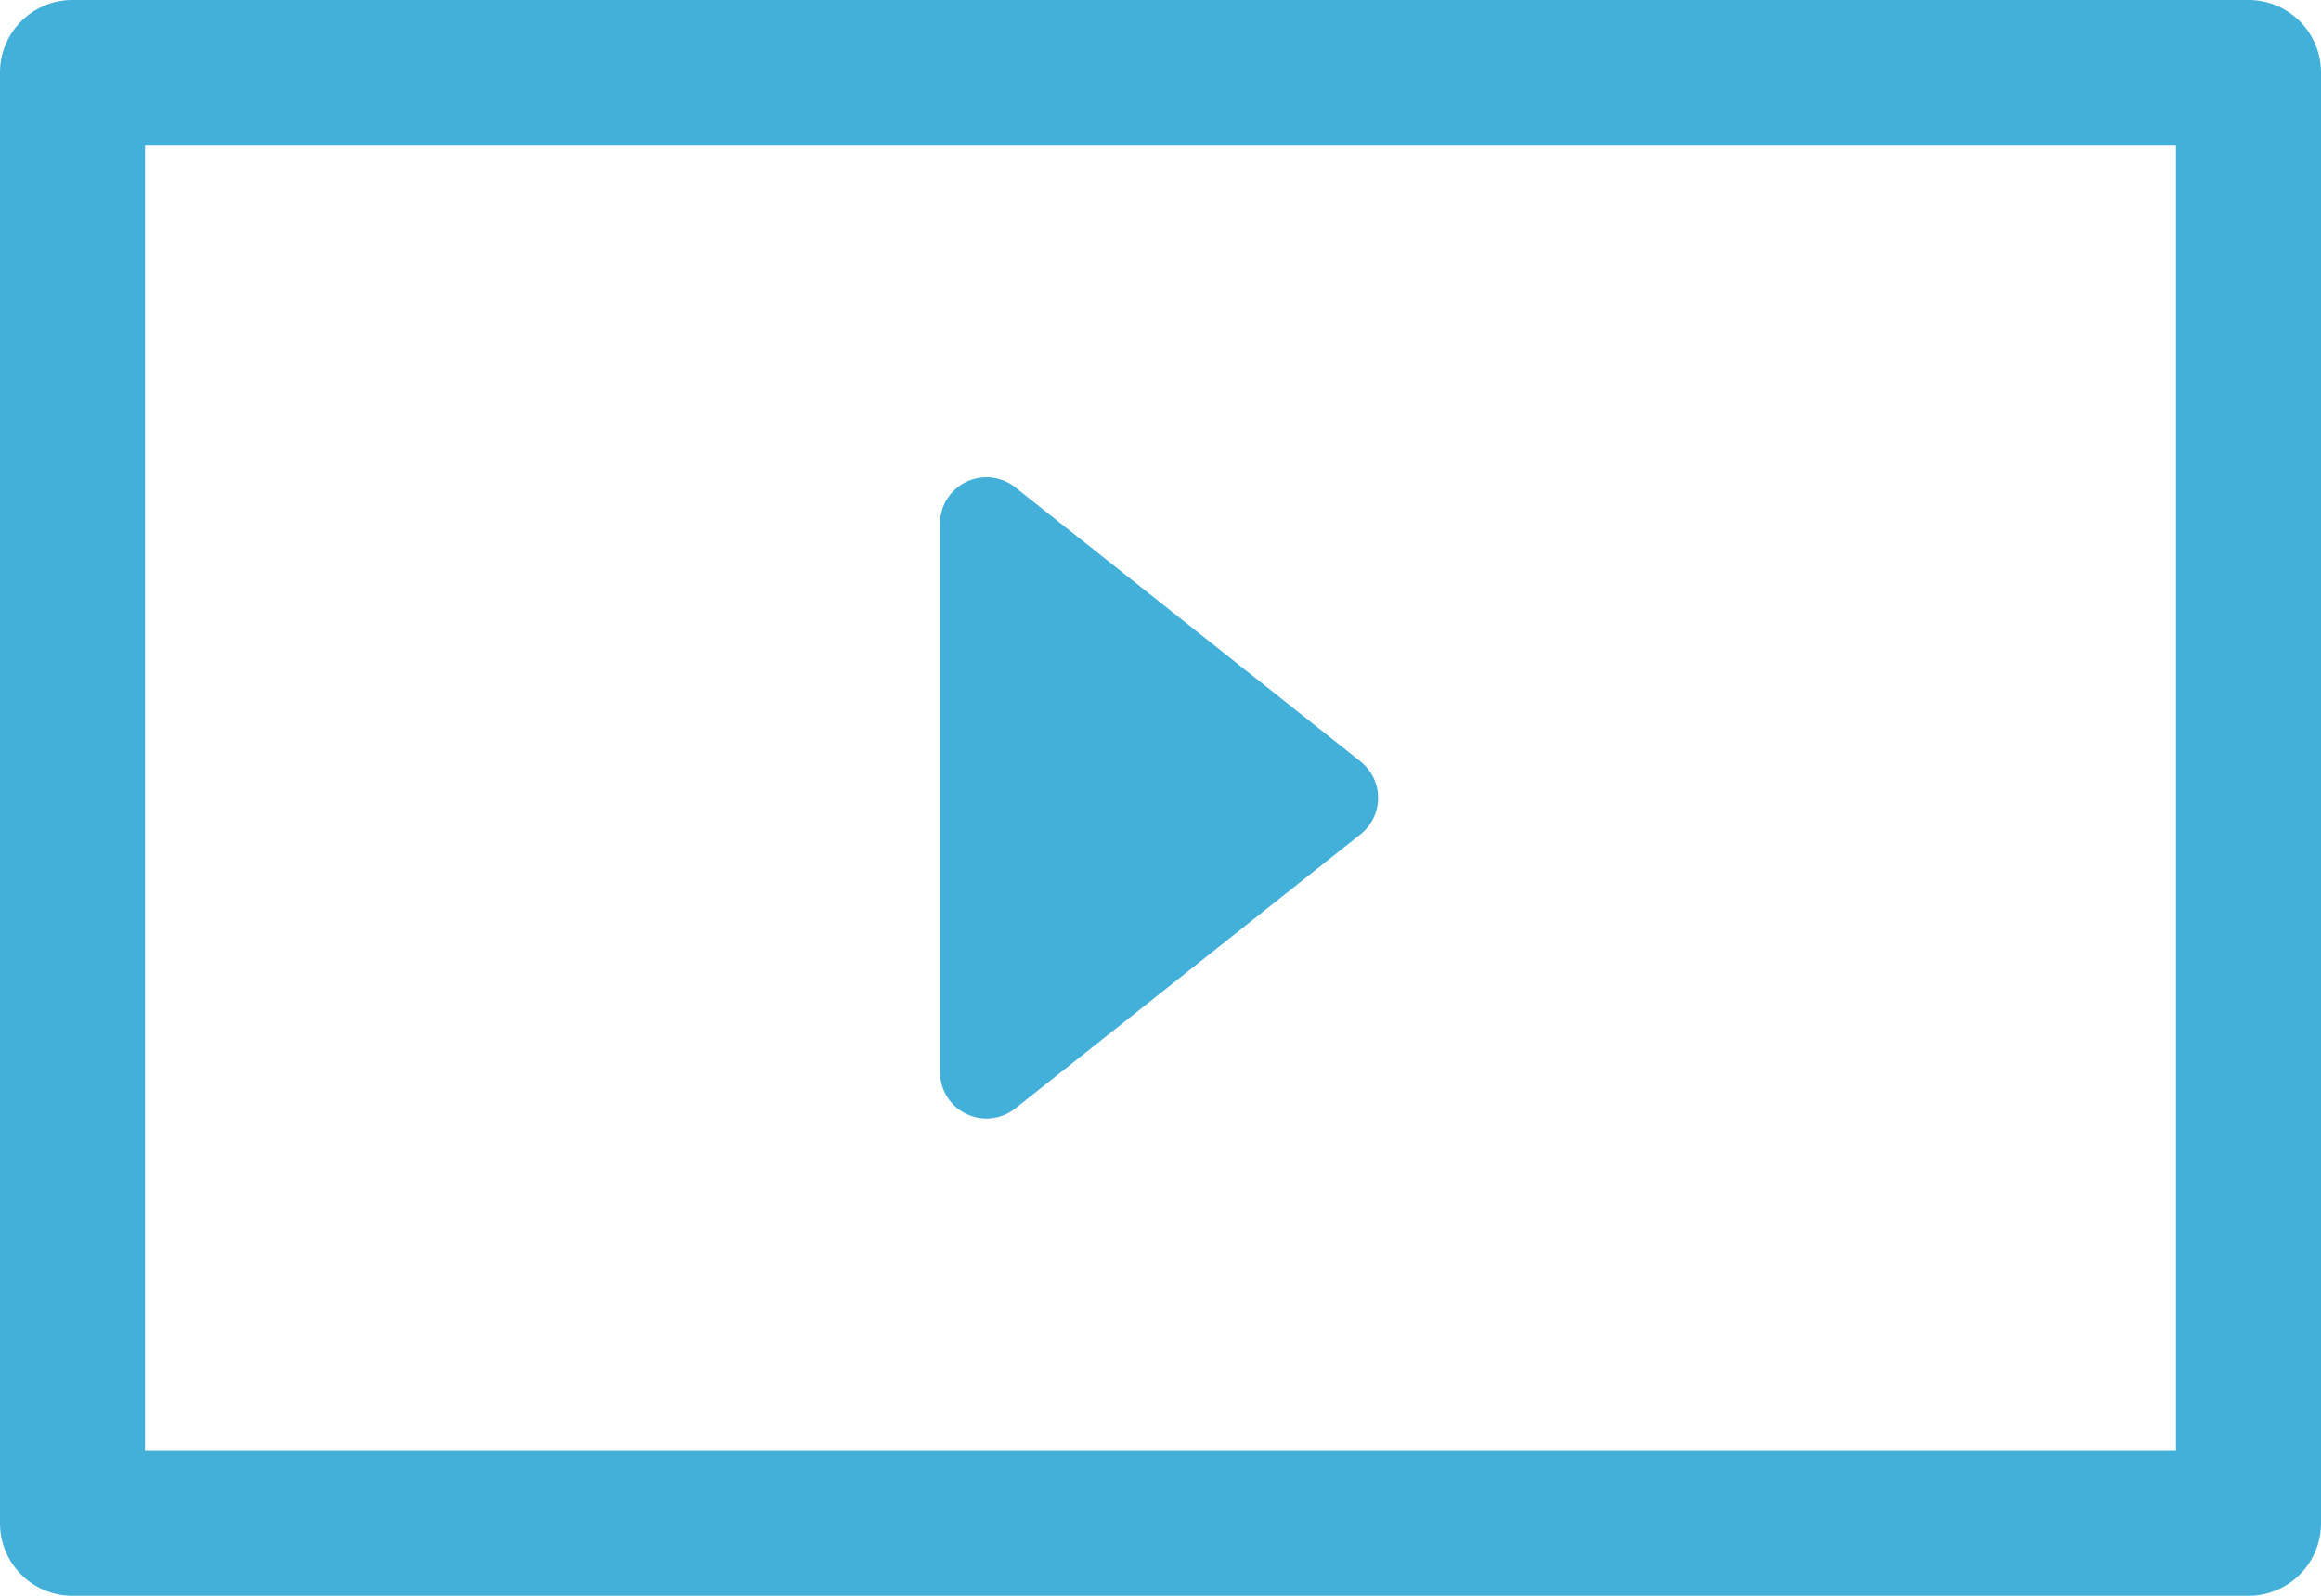 <svg id="Layer_1" data-name="Layer 1" xmlns="http://www.w3.org/2000/svg" viewBox="0 0 16 11"><defs><style>.cls-1{fill:#42b0d8}</style></defs><title>webinar</title><path class="cls-1" d="M7 7.64l2.38-1.89a.32.32 0 0 0 0-.5L7 3.36a.32.32 0 0 0-.52.25v3.78a.32.32 0 0 0 .52.25z"/><path class="cls-1" d="M15.5 0H.5a.5.5 0 0 0-.5.5v10a.5.5 0 0 0 .5.5h15a.5.5 0 0 0 .5-.5V.5a.5.5 0 0 0-.5-.5zM15 10H1V1h14z"/></svg>